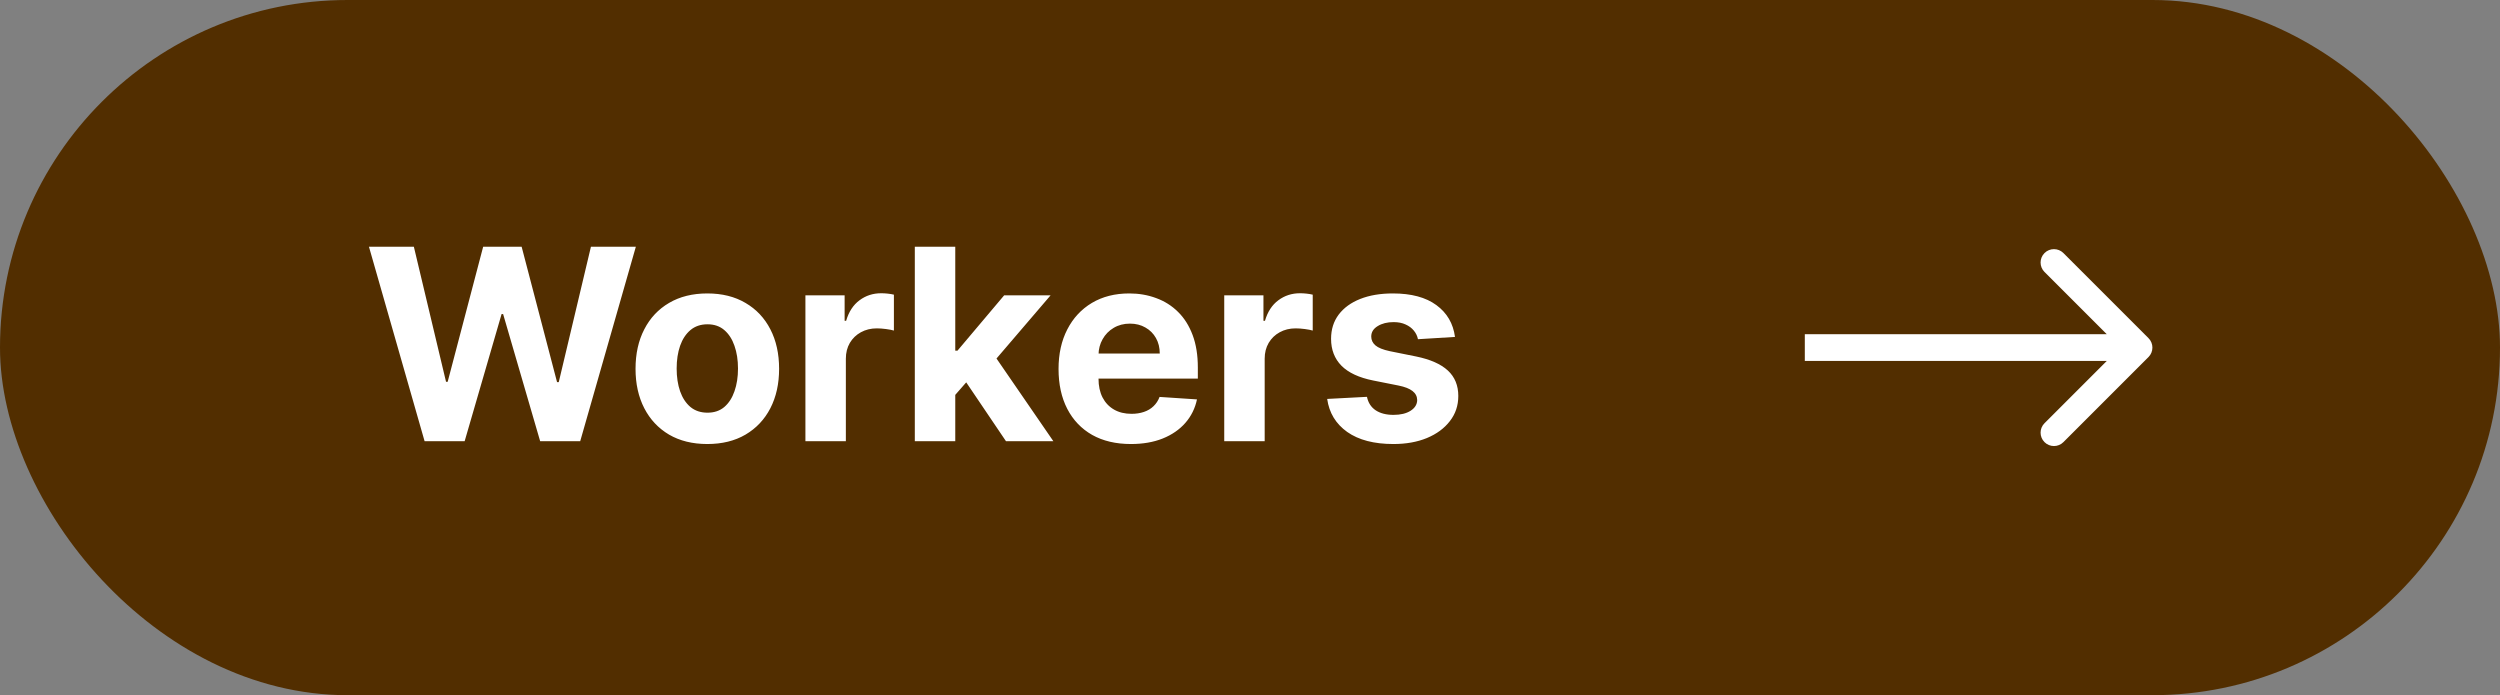 <svg width="187" height="52" viewBox="0 0 187 52" fill="none" xmlns="http://www.w3.org/2000/svg">
<rect x="0" y="0" width="187" height="52" fill="#808080" stroke="none"/>
<rect width="187" height="52" rx="26" fill="#522E00"/>
<path d="M31.759 33L27.597 18.454H30.956L33.364 28.561H33.485L36.141 18.454H39.018L41.667 28.582H41.795L44.202 18.454H47.562L43.4 33H40.403L37.633 23.49H37.519L34.756 33H31.759ZM52.908 33.213C51.805 33.213 50.851 32.979 50.046 32.51C49.245 32.036 48.627 31.378 48.192 30.535C47.756 29.688 47.538 28.706 47.538 27.588C47.538 26.461 47.756 25.476 48.192 24.634C48.627 23.786 49.245 23.128 50.046 22.659C50.851 22.186 51.805 21.949 52.908 21.949C54.011 21.949 54.963 22.186 55.763 22.659C56.568 23.128 57.188 23.786 57.624 24.634C58.059 25.476 58.277 26.461 58.277 27.588C58.277 28.706 58.059 29.688 57.624 30.535C57.188 31.378 56.568 32.036 55.763 32.51C54.963 32.979 54.011 33.213 52.908 33.213ZM52.922 30.869C53.424 30.869 53.843 30.727 54.179 30.443C54.515 30.154 54.769 29.761 54.939 29.264C55.114 28.767 55.202 28.201 55.202 27.567C55.202 26.932 55.114 26.366 54.939 25.869C54.769 25.372 54.515 24.979 54.179 24.69C53.843 24.401 53.424 24.257 52.922 24.257C52.415 24.257 51.989 24.401 51.644 24.69C51.303 24.979 51.045 25.372 50.87 25.869C50.699 26.366 50.614 26.932 50.614 27.567C50.614 28.201 50.699 28.767 50.87 29.264C51.045 29.761 51.303 30.154 51.644 30.443C51.989 30.727 52.415 30.869 52.922 30.869ZM60.245 33V22.091H63.178V23.994H63.291C63.49 23.317 63.824 22.806 64.293 22.46C64.761 22.11 65.301 21.935 65.912 21.935C66.064 21.935 66.227 21.944 66.402 21.963C66.577 21.982 66.731 22.008 66.864 22.041V24.726C66.722 24.683 66.525 24.645 66.274 24.612C66.023 24.579 65.794 24.562 65.585 24.562C65.14 24.562 64.743 24.66 64.392 24.854C64.047 25.043 63.772 25.308 63.568 25.649C63.37 25.99 63.27 26.383 63.27 26.828V33H60.245ZM71.17 29.861L71.177 26.232H71.617L75.111 22.091H78.584L73.89 27.574H73.172L71.17 29.861ZM68.428 33V18.454H71.454V33H68.428ZM75.246 33L72.036 28.249L74.053 26.111L78.79 33H75.246ZM84.591 33.213C83.469 33.213 82.503 32.986 81.693 32.531C80.888 32.072 80.268 31.423 79.833 30.585C79.397 29.742 79.179 28.746 79.179 27.595C79.179 26.473 79.397 25.488 79.833 24.641C80.268 23.793 80.881 23.133 81.672 22.659C82.468 22.186 83.4 21.949 84.47 21.949C85.19 21.949 85.86 22.065 86.48 22.297C87.105 22.524 87.65 22.867 88.114 23.327C88.583 23.786 88.947 24.364 89.208 25.06C89.468 25.751 89.598 26.561 89.598 27.489V28.32H80.386V26.445H86.75C86.75 26.009 86.656 25.623 86.466 25.287C86.277 24.951 86.014 24.688 85.678 24.499C85.346 24.305 84.96 24.207 84.52 24.207C84.061 24.207 83.654 24.314 83.299 24.527C82.948 24.735 82.674 25.017 82.475 25.372C82.276 25.723 82.174 26.113 82.169 26.544V28.327C82.169 28.866 82.269 29.333 82.468 29.726C82.671 30.119 82.958 30.422 83.327 30.635C83.696 30.848 84.134 30.954 84.641 30.954C84.977 30.954 85.285 30.907 85.564 30.812C85.844 30.718 86.083 30.576 86.281 30.386C86.48 30.197 86.632 29.965 86.736 29.69L89.534 29.875C89.392 30.547 89.101 31.134 88.661 31.636C88.225 32.133 87.662 32.522 86.97 32.801C86.284 33.076 85.491 33.213 84.591 33.213ZM91.573 33V22.091H94.506V23.994H94.62C94.818 23.317 95.152 22.806 95.621 22.46C96.09 22.11 96.629 21.935 97.24 21.935C97.392 21.935 97.555 21.944 97.73 21.963C97.906 21.982 98.059 22.008 98.192 22.041V24.726C98.05 24.683 97.853 24.645 97.603 24.612C97.352 24.579 97.122 24.562 96.913 24.562C96.469 24.562 96.071 24.66 95.72 24.854C95.375 25.043 95.1 25.308 94.897 25.649C94.698 25.99 94.598 26.383 94.598 26.828V33H91.573ZM108.833 25.202L106.063 25.372C106.016 25.135 105.914 24.922 105.758 24.733C105.601 24.539 105.395 24.385 105.14 24.271C104.889 24.153 104.588 24.094 104.238 24.094C103.769 24.094 103.374 24.193 103.052 24.392C102.73 24.586 102.569 24.847 102.569 25.173C102.569 25.434 102.673 25.654 102.881 25.834C103.09 26.014 103.447 26.158 103.954 26.267L105.928 26.665C106.989 26.883 107.779 27.233 108.3 27.716C108.821 28.199 109.081 28.833 109.081 29.619C109.081 30.334 108.871 30.962 108.449 31.501C108.033 32.041 107.46 32.463 106.731 32.766C106.006 33.064 105.171 33.213 104.224 33.213C102.779 33.213 101.629 32.912 100.772 32.311C99.92 31.705 99.42 30.881 99.273 29.84L102.249 29.683C102.339 30.124 102.557 30.46 102.903 30.692C103.248 30.919 103.691 31.033 104.231 31.033C104.761 31.033 105.187 30.931 105.509 30.727C105.836 30.519 106.001 30.251 106.006 29.925C106.001 29.65 105.885 29.425 105.658 29.25C105.431 29.07 105.081 28.933 104.607 28.838L102.718 28.462C101.653 28.249 100.859 27.879 100.339 27.354C99.823 26.828 99.564 26.158 99.564 25.344C99.564 24.643 99.754 24.039 100.133 23.533C100.516 23.026 101.054 22.635 101.745 22.361C102.441 22.086 103.255 21.949 104.188 21.949C105.566 21.949 106.65 22.24 107.441 22.822C108.236 23.405 108.7 24.198 108.833 25.202Z" fill="white"/>
<path d="M160.707 26.707C161.098 26.317 161.098 25.683 160.707 25.293L154.343 18.929C153.953 18.538 153.319 18.538 152.929 18.929C152.538 19.32 152.538 19.953 152.929 20.343L158.586 26L152.929 31.657C152.538 32.047 152.538 32.681 152.929 33.071C153.319 33.462 153.953 33.462 154.343 33.071L160.707 26.707ZM135 26V27H160V26V25H135V26Z" fill="white"/>
</svg>

